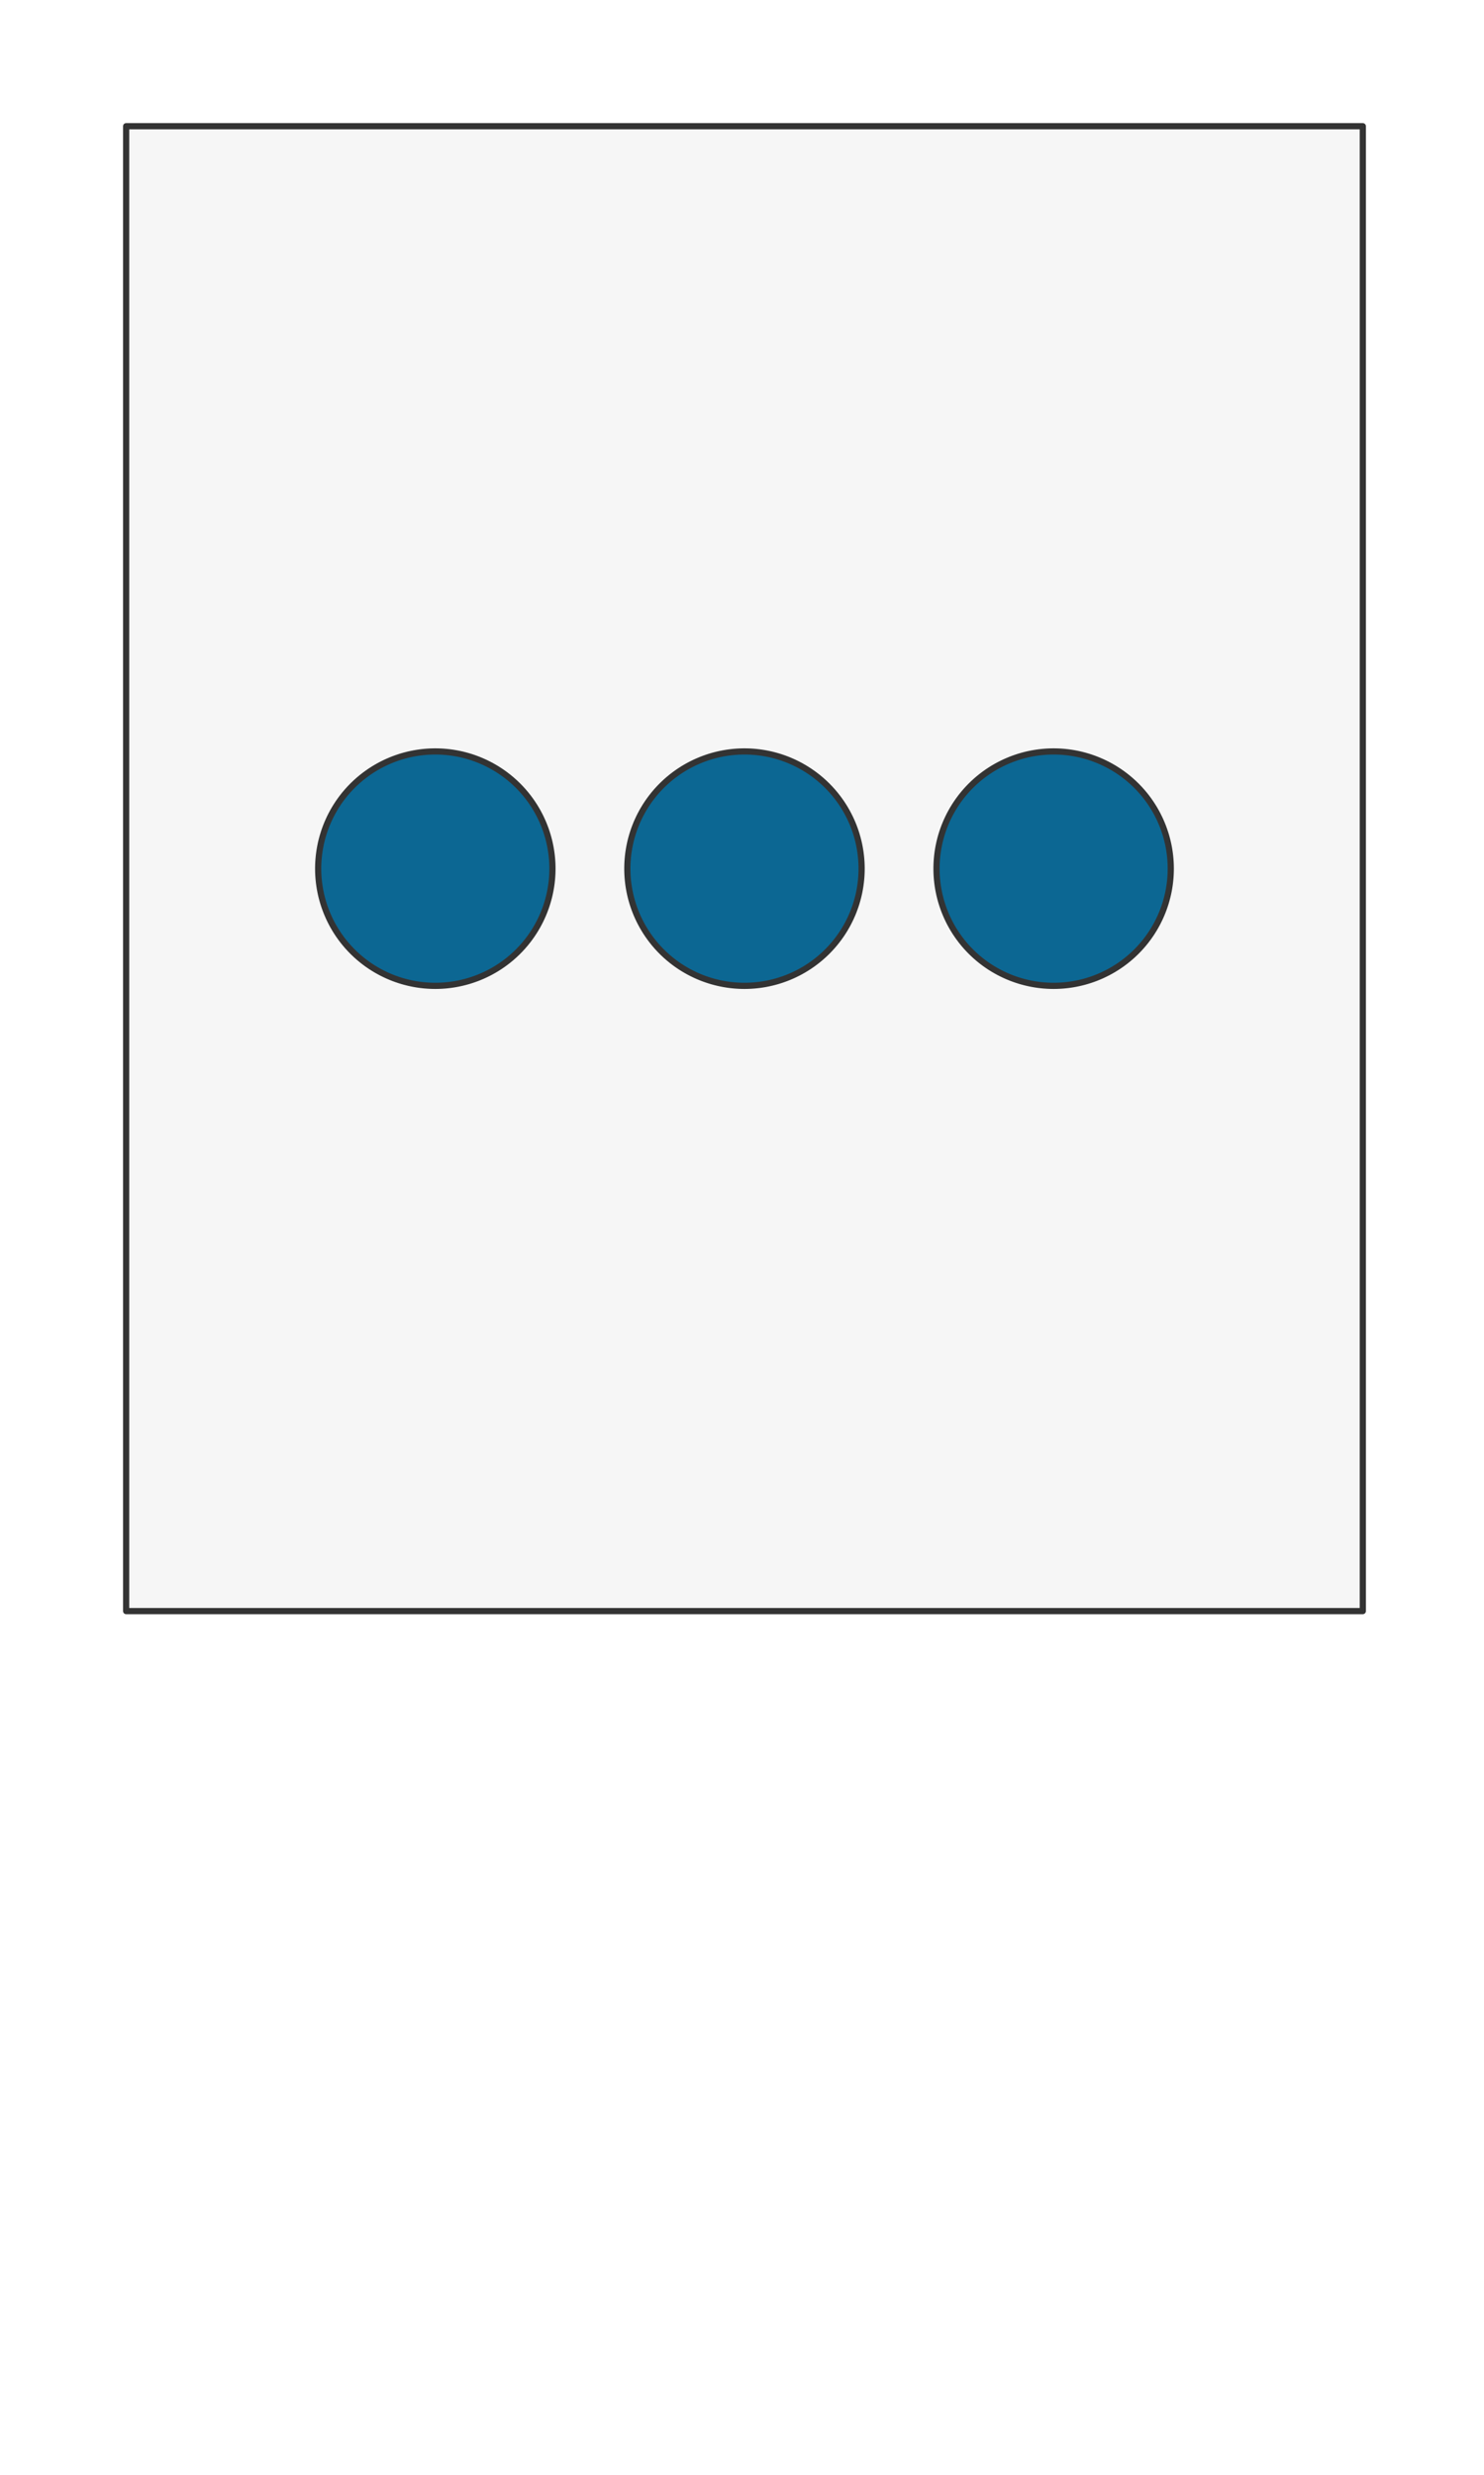 <svg preserveAspectRatio="xMidYMin slice" viewBox="0 0 120 200" xmlns="http://www.w3.org/2000/svg"><g filter="url(#a)" transform="translate(10 10)"><defs><filter height="200%" id="a" width="200%" x="-20%" y="-20%"><feOffset dx=".2" dy=".2" in="SourceAlpha" result="offsetOut"/><feGaussianBlur in="offsetOut" result="blurOut"/><feBlend in2="blurOut" in="SourceGraphic"/></filter></defs><defs><clipPath id="b"><path d="M0 0h100v120H0z" fill="#fff"/></clipPath></defs><g clip-path="url(#b)"><path d="M0 0h100v120H0z" fill="#f0f0f0"/><g style="pointer-events:visiblePainted;cursor:pointer"><path fill="#f6f6f6" d="M-500-500H600V600H-500z"/><defs><clipPath id="c"><path d="M34.472 60a9.472 9.472 0 0 0-18.944 0 9.472 9.472 0 0 0 18.944 0z" fill="#fff"/><path d="M34.472 60a9.472 9.472 0 0 0-18.944 0 9.472 9.472 0 0 0 18.944 0z" fill="none" stroke-width=".1" stroke="#fff"/></clipPath></defs><g clip-path="url(#c)"><path fill="#0c6793" d="M-500-500H600V600H-500z" style="pointer-events:visiblePainted;cursor:pointer"/></g><path d="M34.472 60a9.472 9.472 0 0 0-18.944 0 9.472 9.472 0 0 0 18.944 0z" fill="none" stroke-linecap="round" stroke-linejoin="round" stroke-width=".5" stroke="#333"/><defs><clipPath id="d"><path d="M59.472 60a9.472 9.472 0 0 0-18.944 0 9.472 9.472 0 0 0 18.944 0z" fill="#fff"/><path d="M59.472 60a9.472 9.472 0 0 0-18.944 0 9.472 9.472 0 0 0 18.944 0z" fill="none" stroke-width=".1" stroke="#fff"/></clipPath></defs><g clip-path="url(#d)"><path fill="#0c6793" d="M-500-500H600V600H-500z" style="pointer-events:visiblePainted;cursor:pointer"/></g><path d="M59.472 60a9.472 9.472 0 0 0-18.944 0 9.472 9.472 0 0 0 18.944 0z" fill="none" stroke-linecap="round" stroke-linejoin="round" stroke-width=".5" stroke="#333"/><defs><clipPath id="e"><path d="M84.472 60a9.472 9.472 0 0 0-18.944 0 9.472 9.472 0 0 0 18.944 0z" fill="#fff"/><path d="M84.472 60a9.472 9.472 0 0 0-18.944 0 9.472 9.472 0 0 0 18.944 0z" fill="none" stroke-width=".1" stroke="#fff"/></clipPath></defs><g clip-path="url(#e)"><path fill="#0c6793" d="M-500-500H600V600H-500z" style="pointer-events:visiblePainted;cursor:pointer"/></g><path d="M84.472 60a9.472 9.472 0 0 0-18.944 0 9.472 9.472 0 0 0 18.944 0z" fill="none" stroke-linecap="round" stroke-linejoin="round" stroke-width=".5" stroke="#333"/></g></g><path d="M0 0h100v120H0z" fill="none" stroke-linecap="round" stroke-linejoin="round" stroke-width=".5" stroke="#333"/></g></svg>